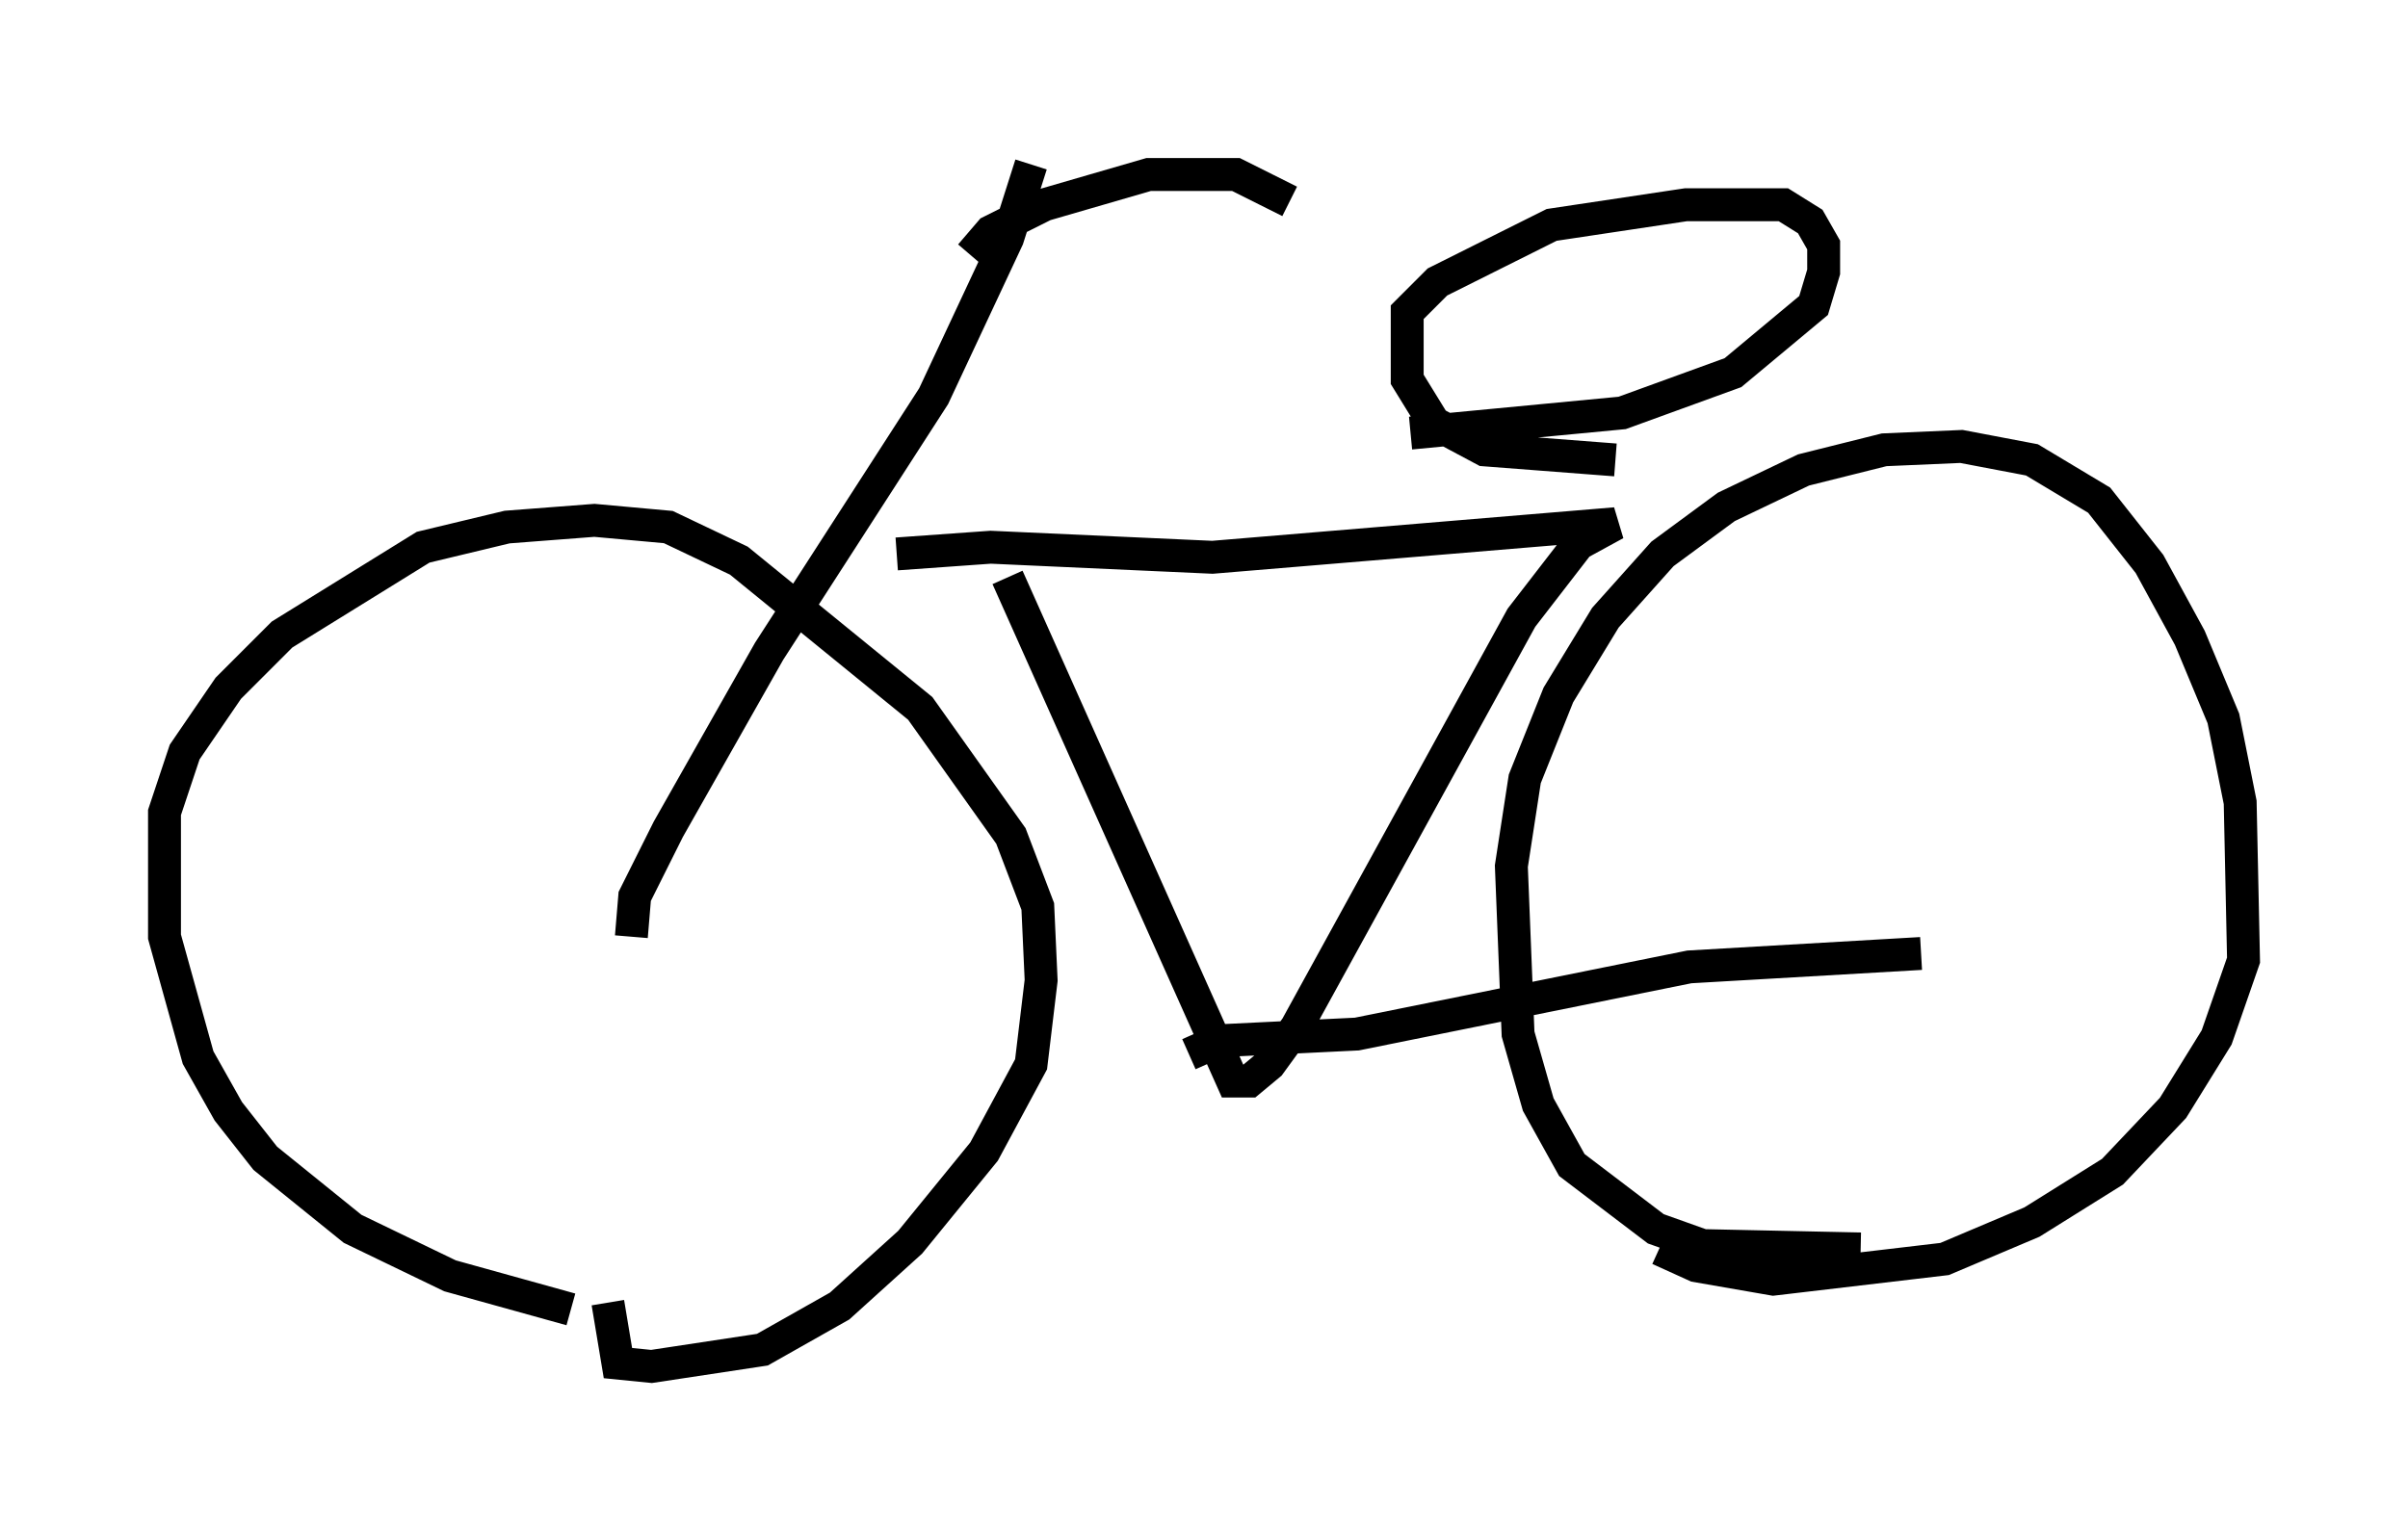 <?xml version="1.0" encoding="utf-8" ?>
<svg baseProfile="full" height="46.546" version="1.1" width="73.19" xmlns="http://www.w3.org/2000/svg" xmlns:ev="http://www.w3.org/2001/xml-events" xmlns:xlink="http://www.w3.org/1999/xlink"><defs /><rect fill="white" height="46.546" width="73.19" x="0" y="0" /><path d="M20.925, 39.709 m-3.573, 0.102 l-3.675, -1.021 -2.96, -1.429 l-2.654, -2.144 -1.123, -1.429 l-0.919, -1.633 -1.021, -3.675 l0.0, -3.777 0.613, -1.838 l1.327, -1.94 1.633, -1.633 l4.288, -2.654 2.552, -0.613 l2.654, -0.204 2.246, 0.204 l2.144, 1.021 5.513, 4.492 l2.756, 3.879 0.817, 2.144 l0.102, 2.246 -0.306, 2.552 l-1.429, 2.654 -2.246, 2.756 l-2.144, 1.94 -2.348, 1.327 l-3.369, 0.51 -1.021, -0.102 l-0.306, -1.838 m38.078, -1.633 l-4.798, -0.102 -1.429, -0.51 l-2.552, -1.94 -1.021, -1.838 l-0.613, -2.144 -0.204, -5.104 l0.408, -2.654 1.021, -2.552 l1.429, -2.348 1.735, -1.94 l1.94, -1.429 2.348, -1.123 l2.45, -0.613 2.348, -0.102 l2.144, 0.408 2.042, 1.225 l1.531, 1.94 1.225, 2.246 l1.021, 2.45 0.51, 2.552 l0.102, 4.798 -0.817, 2.348 l-1.327, 2.144 -1.838, 1.94 l-2.45, 1.531 -2.654, 1.123 l-5.206, 0.613 -2.348, -0.408 l-1.123, -0.51 m-31.238, -9.494 l0.102, -1.225 1.021, -2.042 l3.063, -5.41 5.002, -7.758 l2.246, -4.798 0.715, -2.246 m-1.838, 2.756 l0.613, -0.715 1.633, -0.817 l3.165, -0.919 2.654, 0.0 l1.633, 0.817 m-11.944, 10.719 l2.858, -0.204 6.738, 0.306 l12.25, -1.021 -1.123, 0.613 l-1.735, 2.246 -6.84, 12.454 l-0.817, 1.123 -0.613, 0.51 l-0.51, 0.0 -6.84, -15.313 m5.513, 14.496 l0.919, -0.408 4.185, -0.204 l10.106, -2.042 7.044, -0.408 m-9.29, -15.006 l-3.981, -0.306 -1.531, -0.817 l-0.817, -1.327 0.0, -2.042 l0.919, -0.919 3.471, -1.735 l4.083, -0.613 2.96, 0.0 l0.817, 0.51 0.408, 0.715 l0.0, 0.817 -0.306, 1.021 l-2.45, 2.042 -3.369, 1.225 l-6.431, 0.613 " fill="none" stroke="black" stroke-width="1" /></svg>